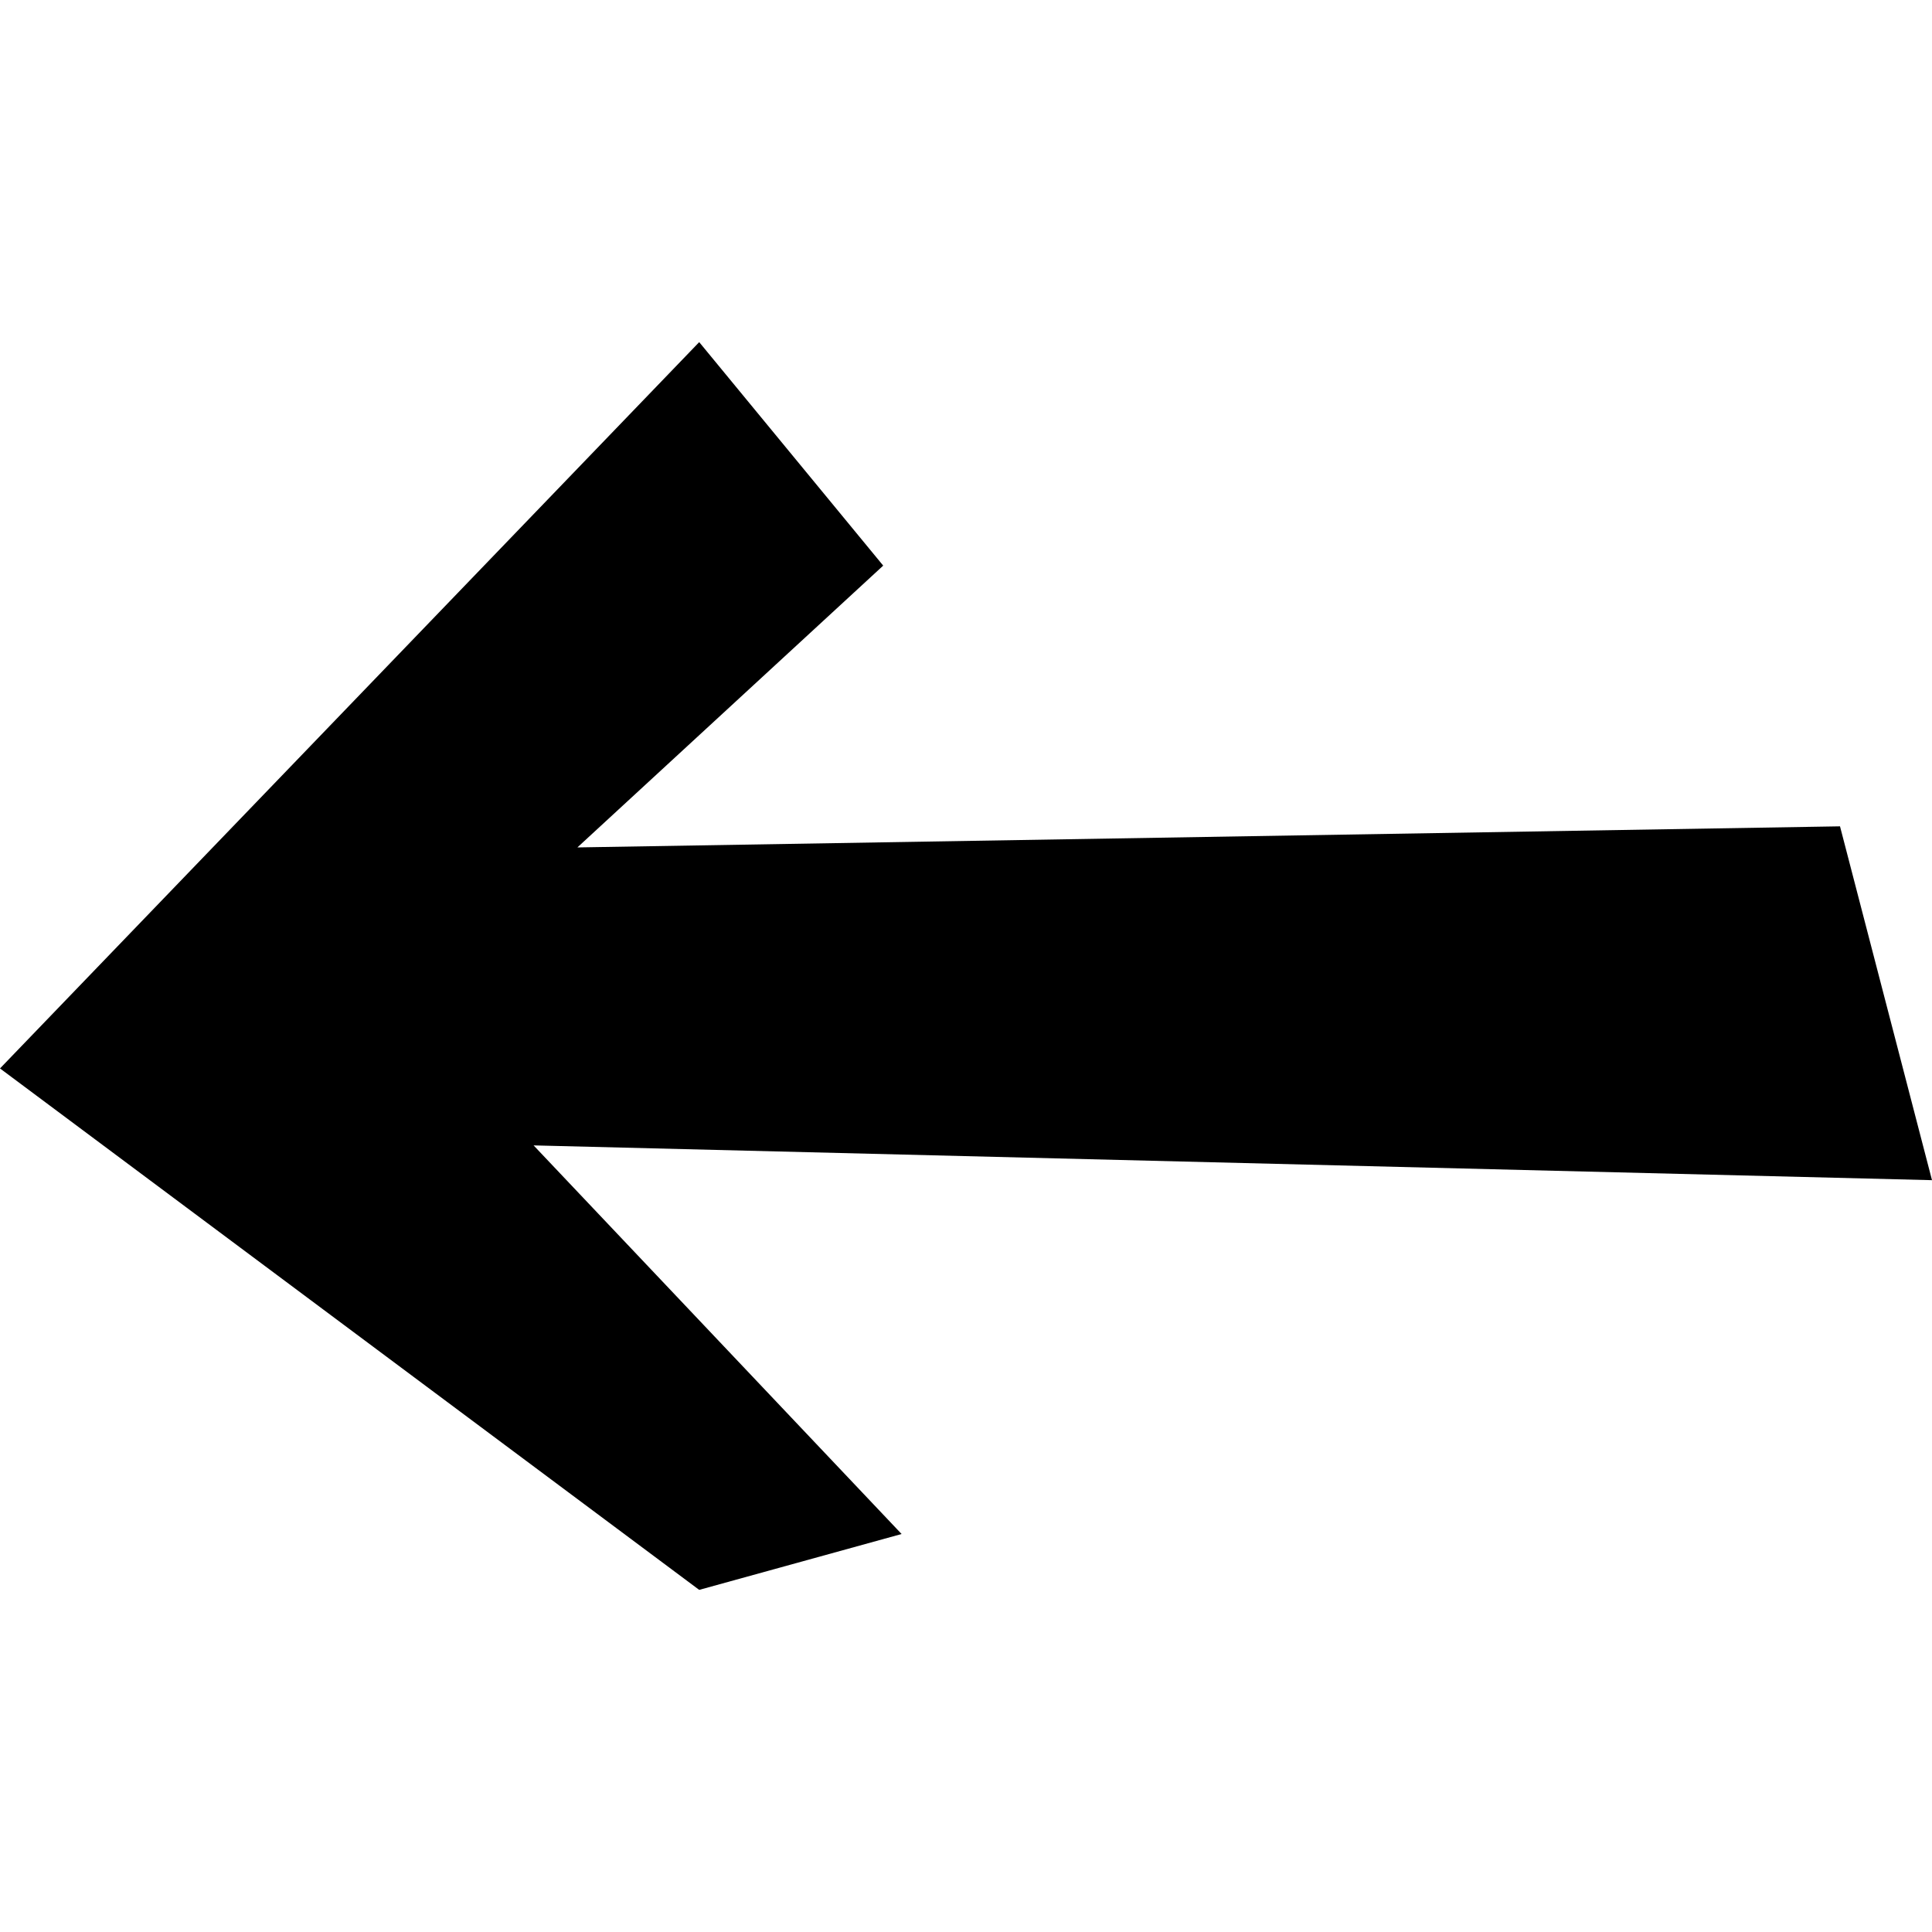 <svg viewBox="0 0 96 96" fill="currentColor" xmlns="http://www.w3.org/2000/svg">
  <path
    d="M96 58.642L26.514 56.914L44.8 76.224L34.743 79L-5.36442e-07 53.09L34.743 17L43.886 28.105L28.69 42.108L91.429 41.06L96 58.642Z" />
</svg>